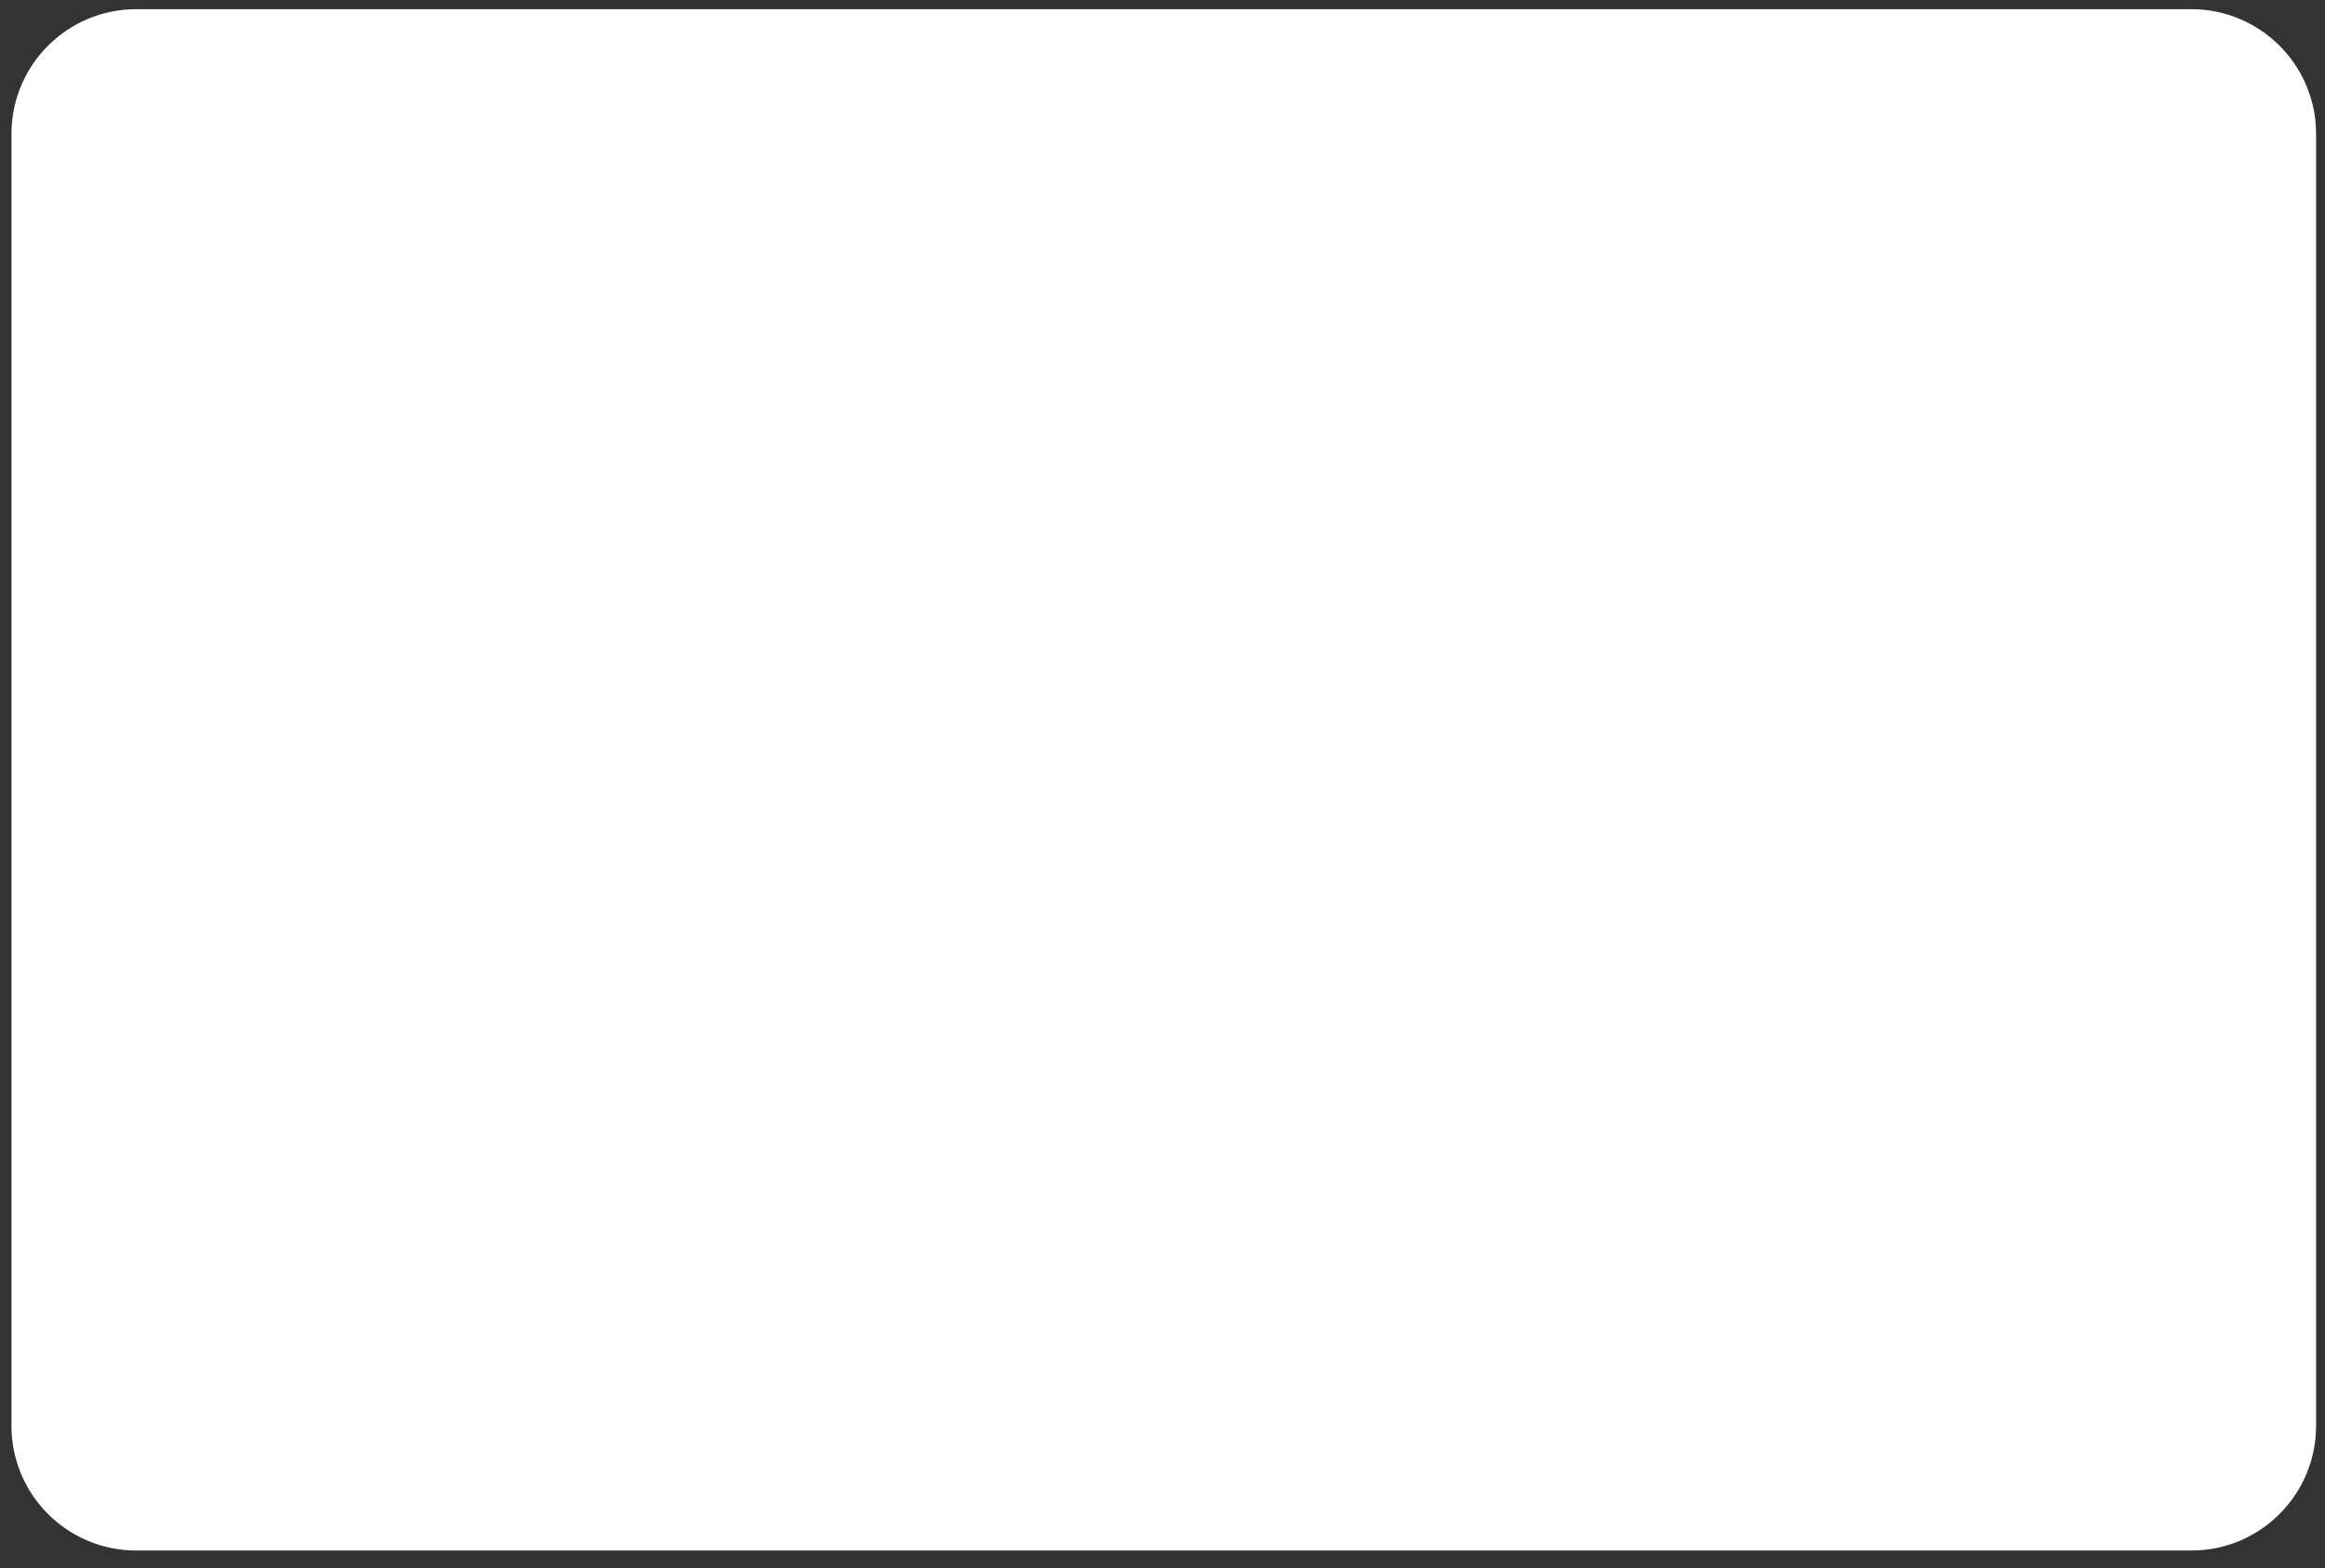 <svg width="129" height="87" viewBox="0 0 129 87" fill="none" xmlns="http://www.w3.org/2000/svg">
<rect x="0" y="0" width="129" height="87" fill="#333333" stroke="none"/>
<path d="M121.583 0.509H7.558C3.735 0.509 0.635 3.609 0.635 7.432V79.105C0.635 82.929 3.735 86.028 7.558 86.028H121.583C125.407 86.028 128.506 82.929 128.506 79.105V7.432C128.506 3.609 125.407 0.509 121.583 0.509Z" fill="white"/>
</svg>
